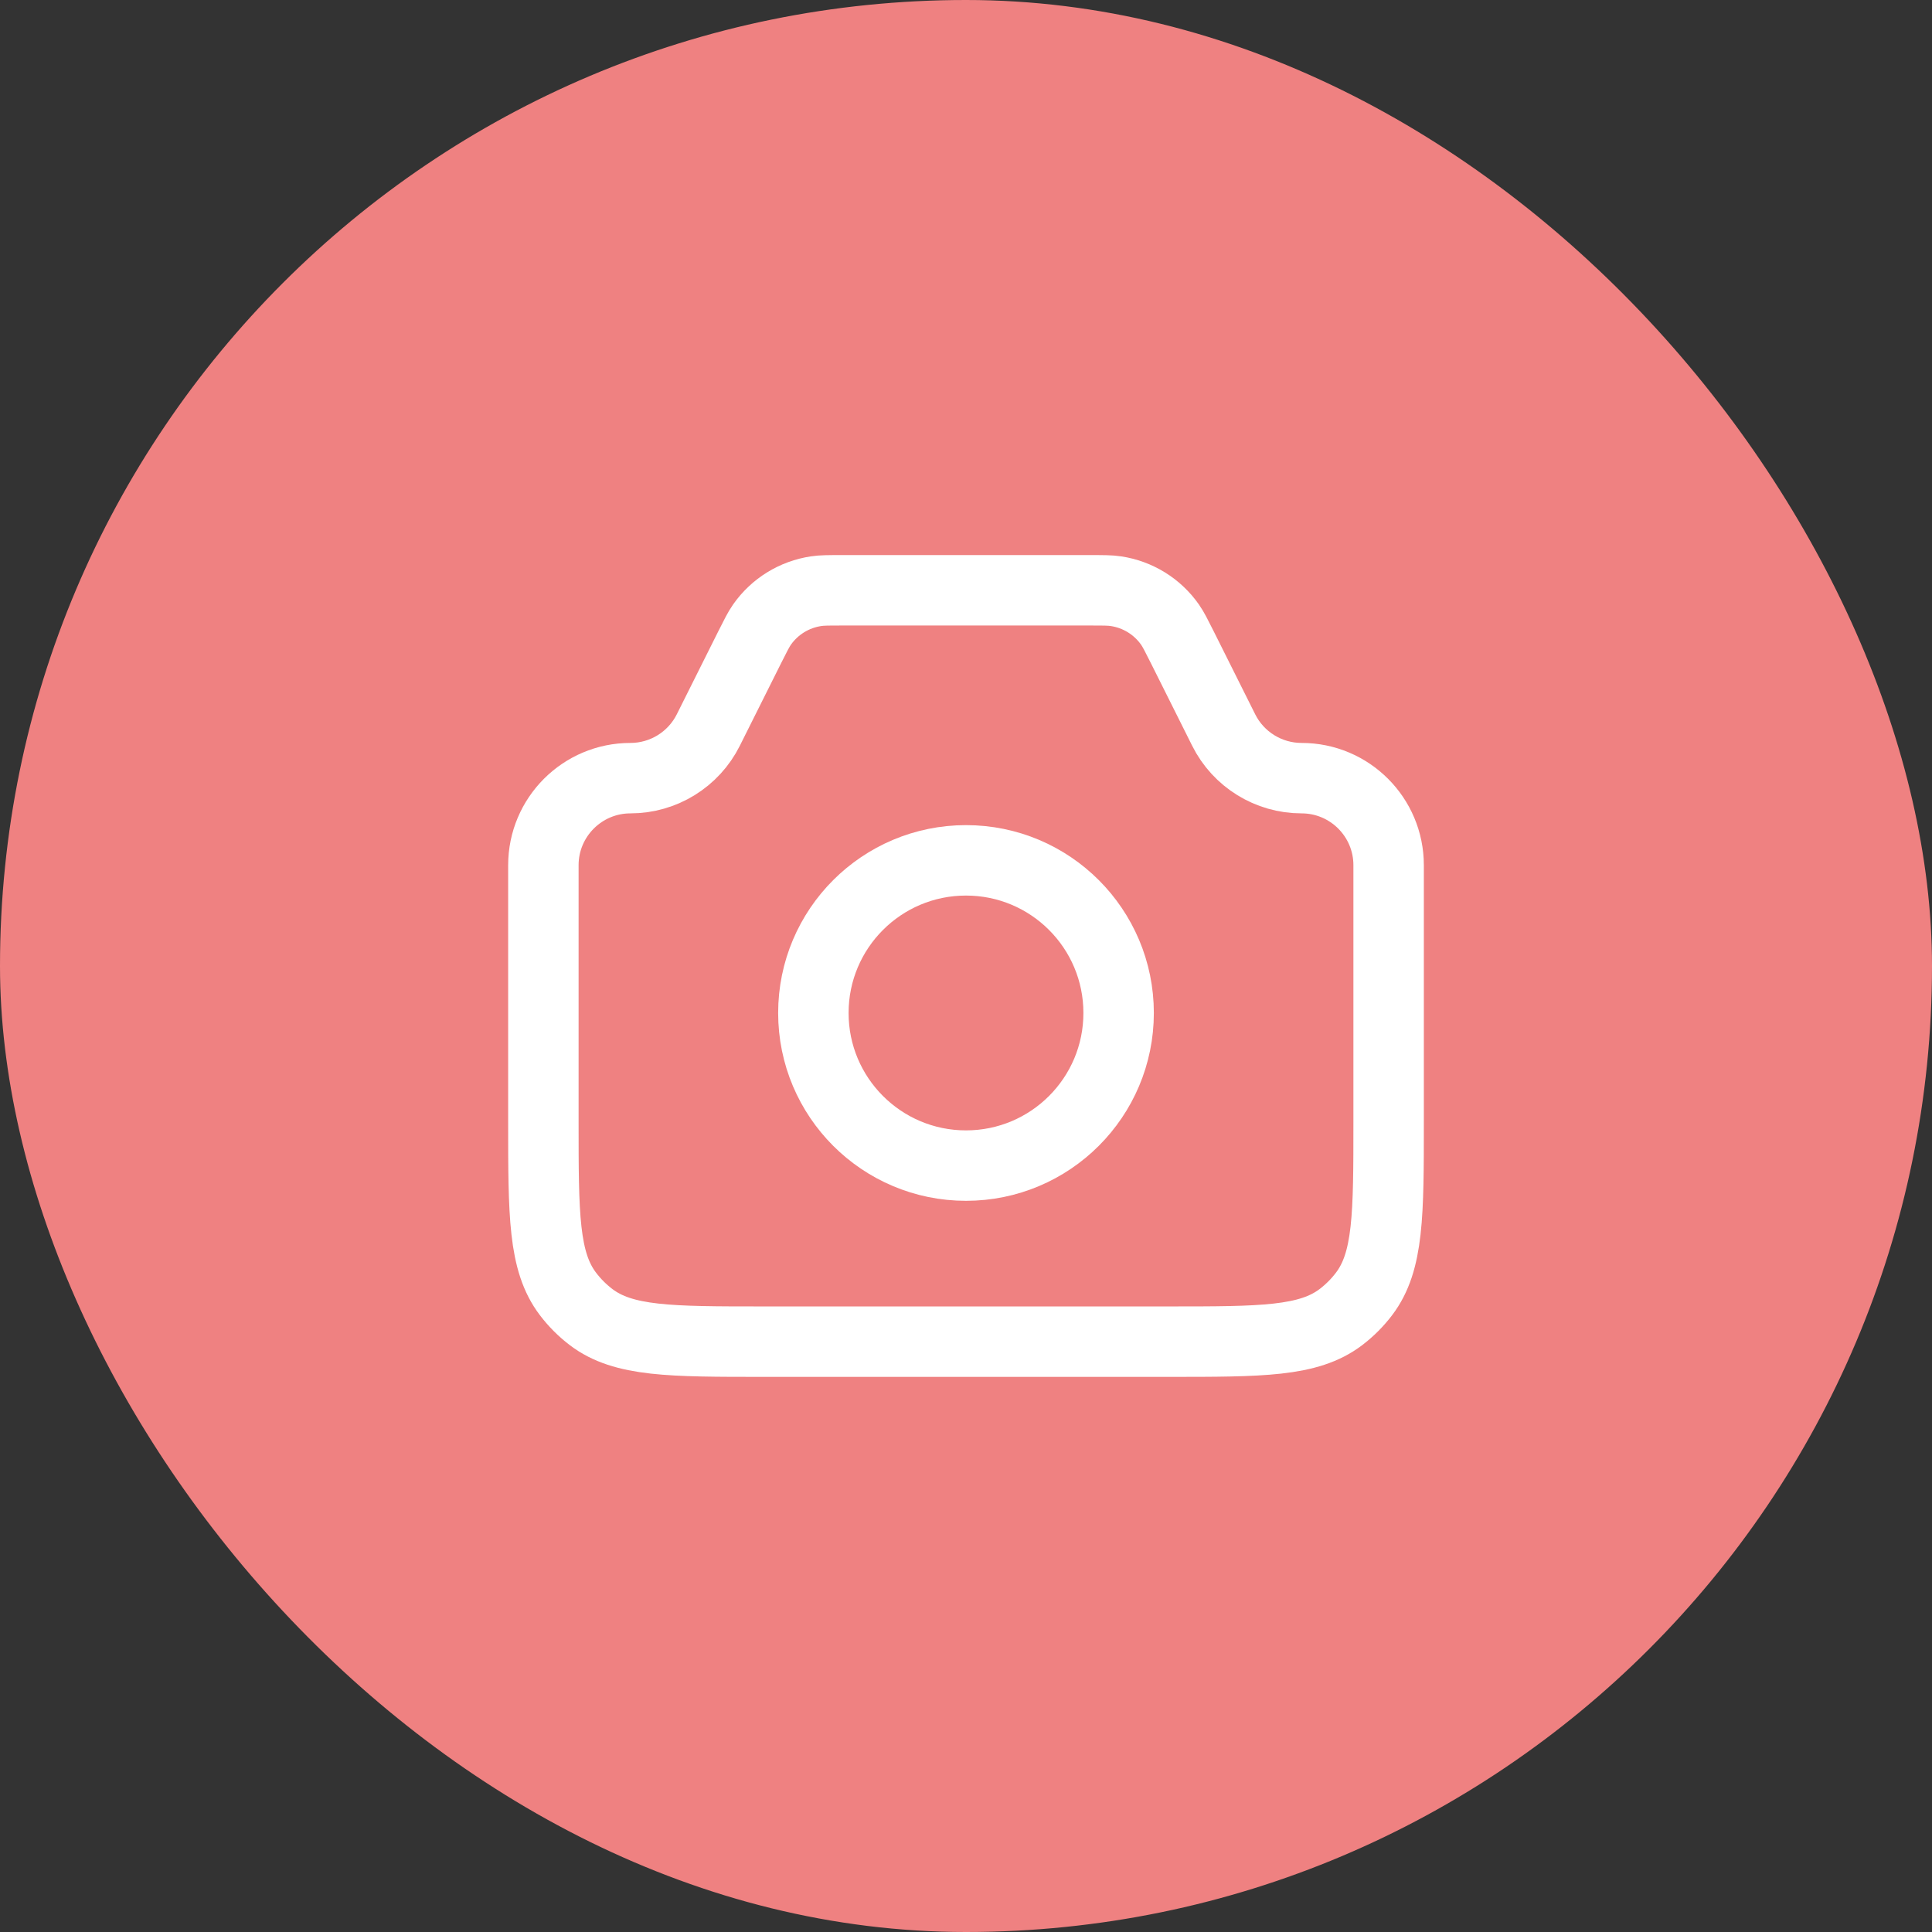 <svg width="48" height="48" viewBox="0 0 48 48" fill="none" xmlns="http://www.w3.org/2000/svg">
<rect x="0" y="0" width="48" height="48" fill="#333333" stroke="none"/>
<g id="&#236;&#185;&#180;&#235;&#169;&#148;&#235;&#157;&#188; &#236;&#149;&#132;&#236;&#157;&#180;&#236;&#189;&#152;">
<rect width="48" height="48" rx="24" fill="#EF8181"/>
<g id="Camera">
<path id="Rectangle 1" d="M13.5 21.496C13.5 20.302 14.469 19.333 15.663 19.333V19.333C16.482 19.333 17.232 18.87 17.598 18.137L18.633 16.067C18.776 15.782 18.847 15.64 18.931 15.519C19.246 15.069 19.733 14.769 20.276 14.688C20.422 14.666 20.581 14.666 20.899 14.666H27.101C27.419 14.666 27.578 14.666 27.724 14.688C28.267 14.769 28.754 15.069 29.069 15.519C29.153 15.64 29.224 15.782 29.367 16.067L30.402 18.137C30.768 18.87 31.518 19.333 32.337 19.333V19.333C33.532 19.333 34.5 20.302 34.5 21.496V27.855C34.5 30.18 34.5 31.342 33.89 32.146C33.725 32.364 33.531 32.558 33.313 32.724C32.509 33.333 31.346 33.333 29.022 33.333H18.978C16.654 33.333 15.491 33.333 14.687 32.724C14.469 32.558 14.275 32.364 14.11 32.146C13.5 31.342 13.5 30.18 13.5 27.855V21.496Z" stroke="white" stroke-width="1.75"/>
<circle id="Ellipse 55" cx="24" cy="25.167" r="3.792" stroke="white" stroke-width="1.75"/>
</g>
</g>
</svg>
